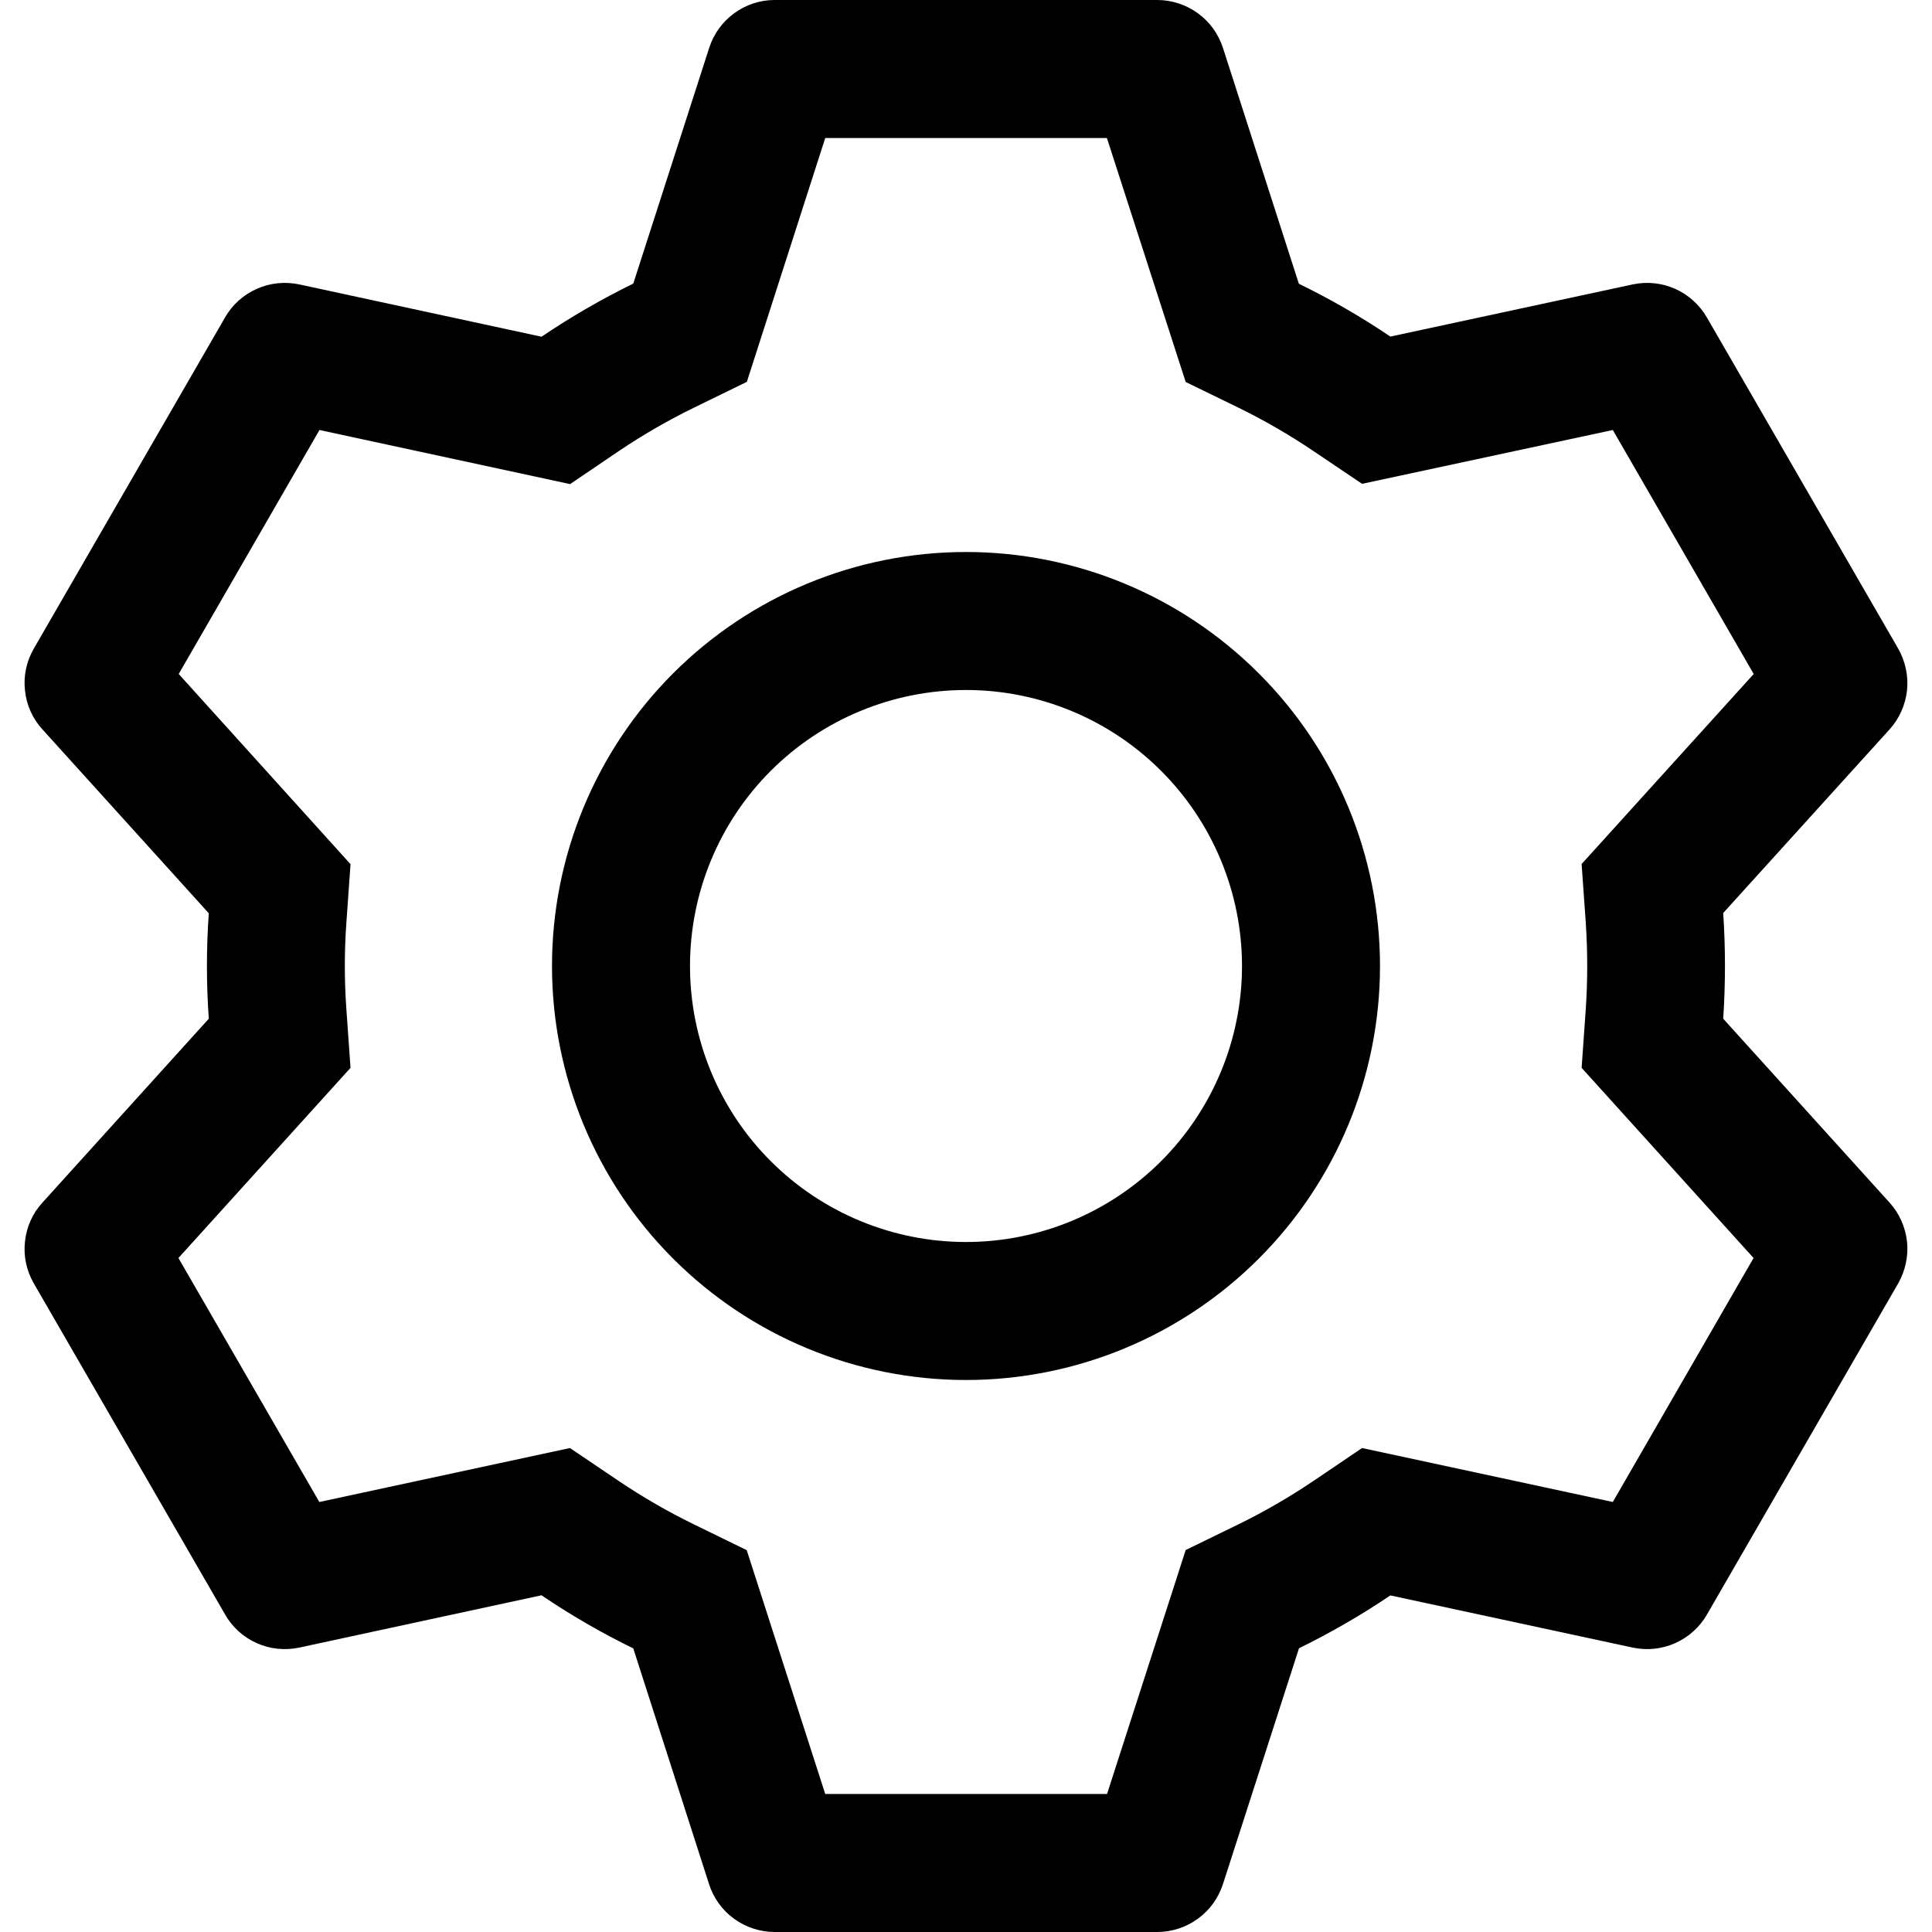 <svg width="14" height="14" viewBox="0 0 14 14" fill="none" xmlns="http://www.w3.org/2000/svg">
<path d="M8.386 0C8.491 3.33582e-06 8.595 0.034 8.68 0.096C8.766 0.158 8.829 0.246 8.862 0.347L9.412 2.056C9.643 2.169 9.864 2.296 10.075 2.439L11.831 2.061C11.934 2.039 12.042 2.05 12.139 2.093C12.235 2.136 12.316 2.209 12.369 2.301L13.755 4.7C13.807 4.792 13.83 4.898 13.819 5.003C13.807 5.109 13.763 5.208 13.692 5.286L12.487 6.616C12.504 6.871 12.504 7.127 12.487 7.382L13.692 8.714C13.763 8.792 13.807 8.891 13.819 8.997C13.83 9.102 13.807 9.208 13.755 9.3L12.369 11.7C12.316 11.792 12.235 11.864 12.139 11.907C12.042 11.95 11.934 11.961 11.831 11.939L10.075 11.561C9.865 11.703 9.643 11.831 9.413 11.944L8.862 13.653C8.829 13.754 8.766 13.842 8.68 13.904C8.595 13.966 8.491 14 8.386 14H5.614C5.508 14 5.405 13.966 5.319 13.904C5.234 13.842 5.17 13.754 5.138 13.653L4.589 11.945C4.358 11.832 4.136 11.704 3.924 11.56L2.169 11.939C2.065 11.961 1.957 11.95 1.861 11.907C1.764 11.864 1.683 11.791 1.631 11.699L0.245 9.3C0.192 9.208 0.169 9.102 0.181 8.997C0.192 8.891 0.236 8.792 0.308 8.714L1.513 7.382C1.495 7.128 1.495 6.872 1.513 6.618L0.308 5.286C0.236 5.208 0.192 5.109 0.181 5.003C0.169 4.898 0.192 4.792 0.245 4.7L1.631 2.3C1.683 2.208 1.764 2.136 1.861 2.093C1.957 2.05 2.065 2.039 2.169 2.061L3.924 2.44C4.136 2.297 4.358 2.168 4.589 2.055L5.139 0.347C5.171 0.247 5.234 0.159 5.319 0.097C5.404 0.034 5.507 0 5.613 0H8.385H8.386ZM8.02 1H5.98L5.412 2.767L5.029 2.954C4.84 3.046 4.659 3.151 4.485 3.268L4.131 3.508L2.315 3.116L1.295 4.884L2.54 6.262L2.51 6.686C2.495 6.895 2.495 7.105 2.51 7.314L2.54 7.738L1.293 9.116L2.314 10.884L4.13 10.493L4.484 10.732C4.658 10.849 4.839 10.954 5.028 11.046L5.411 11.233L5.98 13H8.022L8.592 11.232L8.974 11.046C9.162 10.954 9.343 10.849 9.517 10.732L9.87 10.493L11.687 10.884L12.707 9.116L11.461 7.738L11.491 7.314C11.505 7.105 11.505 6.894 11.491 6.685L11.461 6.261L12.708 4.884L11.687 3.116L9.87 3.506L9.517 3.268C9.343 3.151 9.162 3.046 8.974 2.954L8.592 2.768L8.021 1H8.02ZM7 4C7.795 4 8.558 4.316 9.121 4.879C9.684 5.441 10 6.204 10 7C10 7.796 9.684 8.559 9.121 9.121C8.558 9.684 7.795 10 7 10C6.204 10 5.441 9.684 4.878 9.121C4.316 8.559 4 7.796 4 7C4 6.204 4.316 5.441 4.878 4.879C5.441 4.316 6.204 4 7 4ZM7 5C6.469 5 5.96 5.211 5.585 5.586C5.21 5.961 5 6.47 5 7C5 7.53 5.21 8.039 5.585 8.414C5.96 8.789 6.469 9 7 9C7.53 9 8.039 8.789 8.414 8.414C8.789 8.039 9 7.53 9 7C9 6.47 8.789 5.961 8.414 5.586C8.039 5.211 7.53 5 7 5Z" fill="black"/>
</svg>
